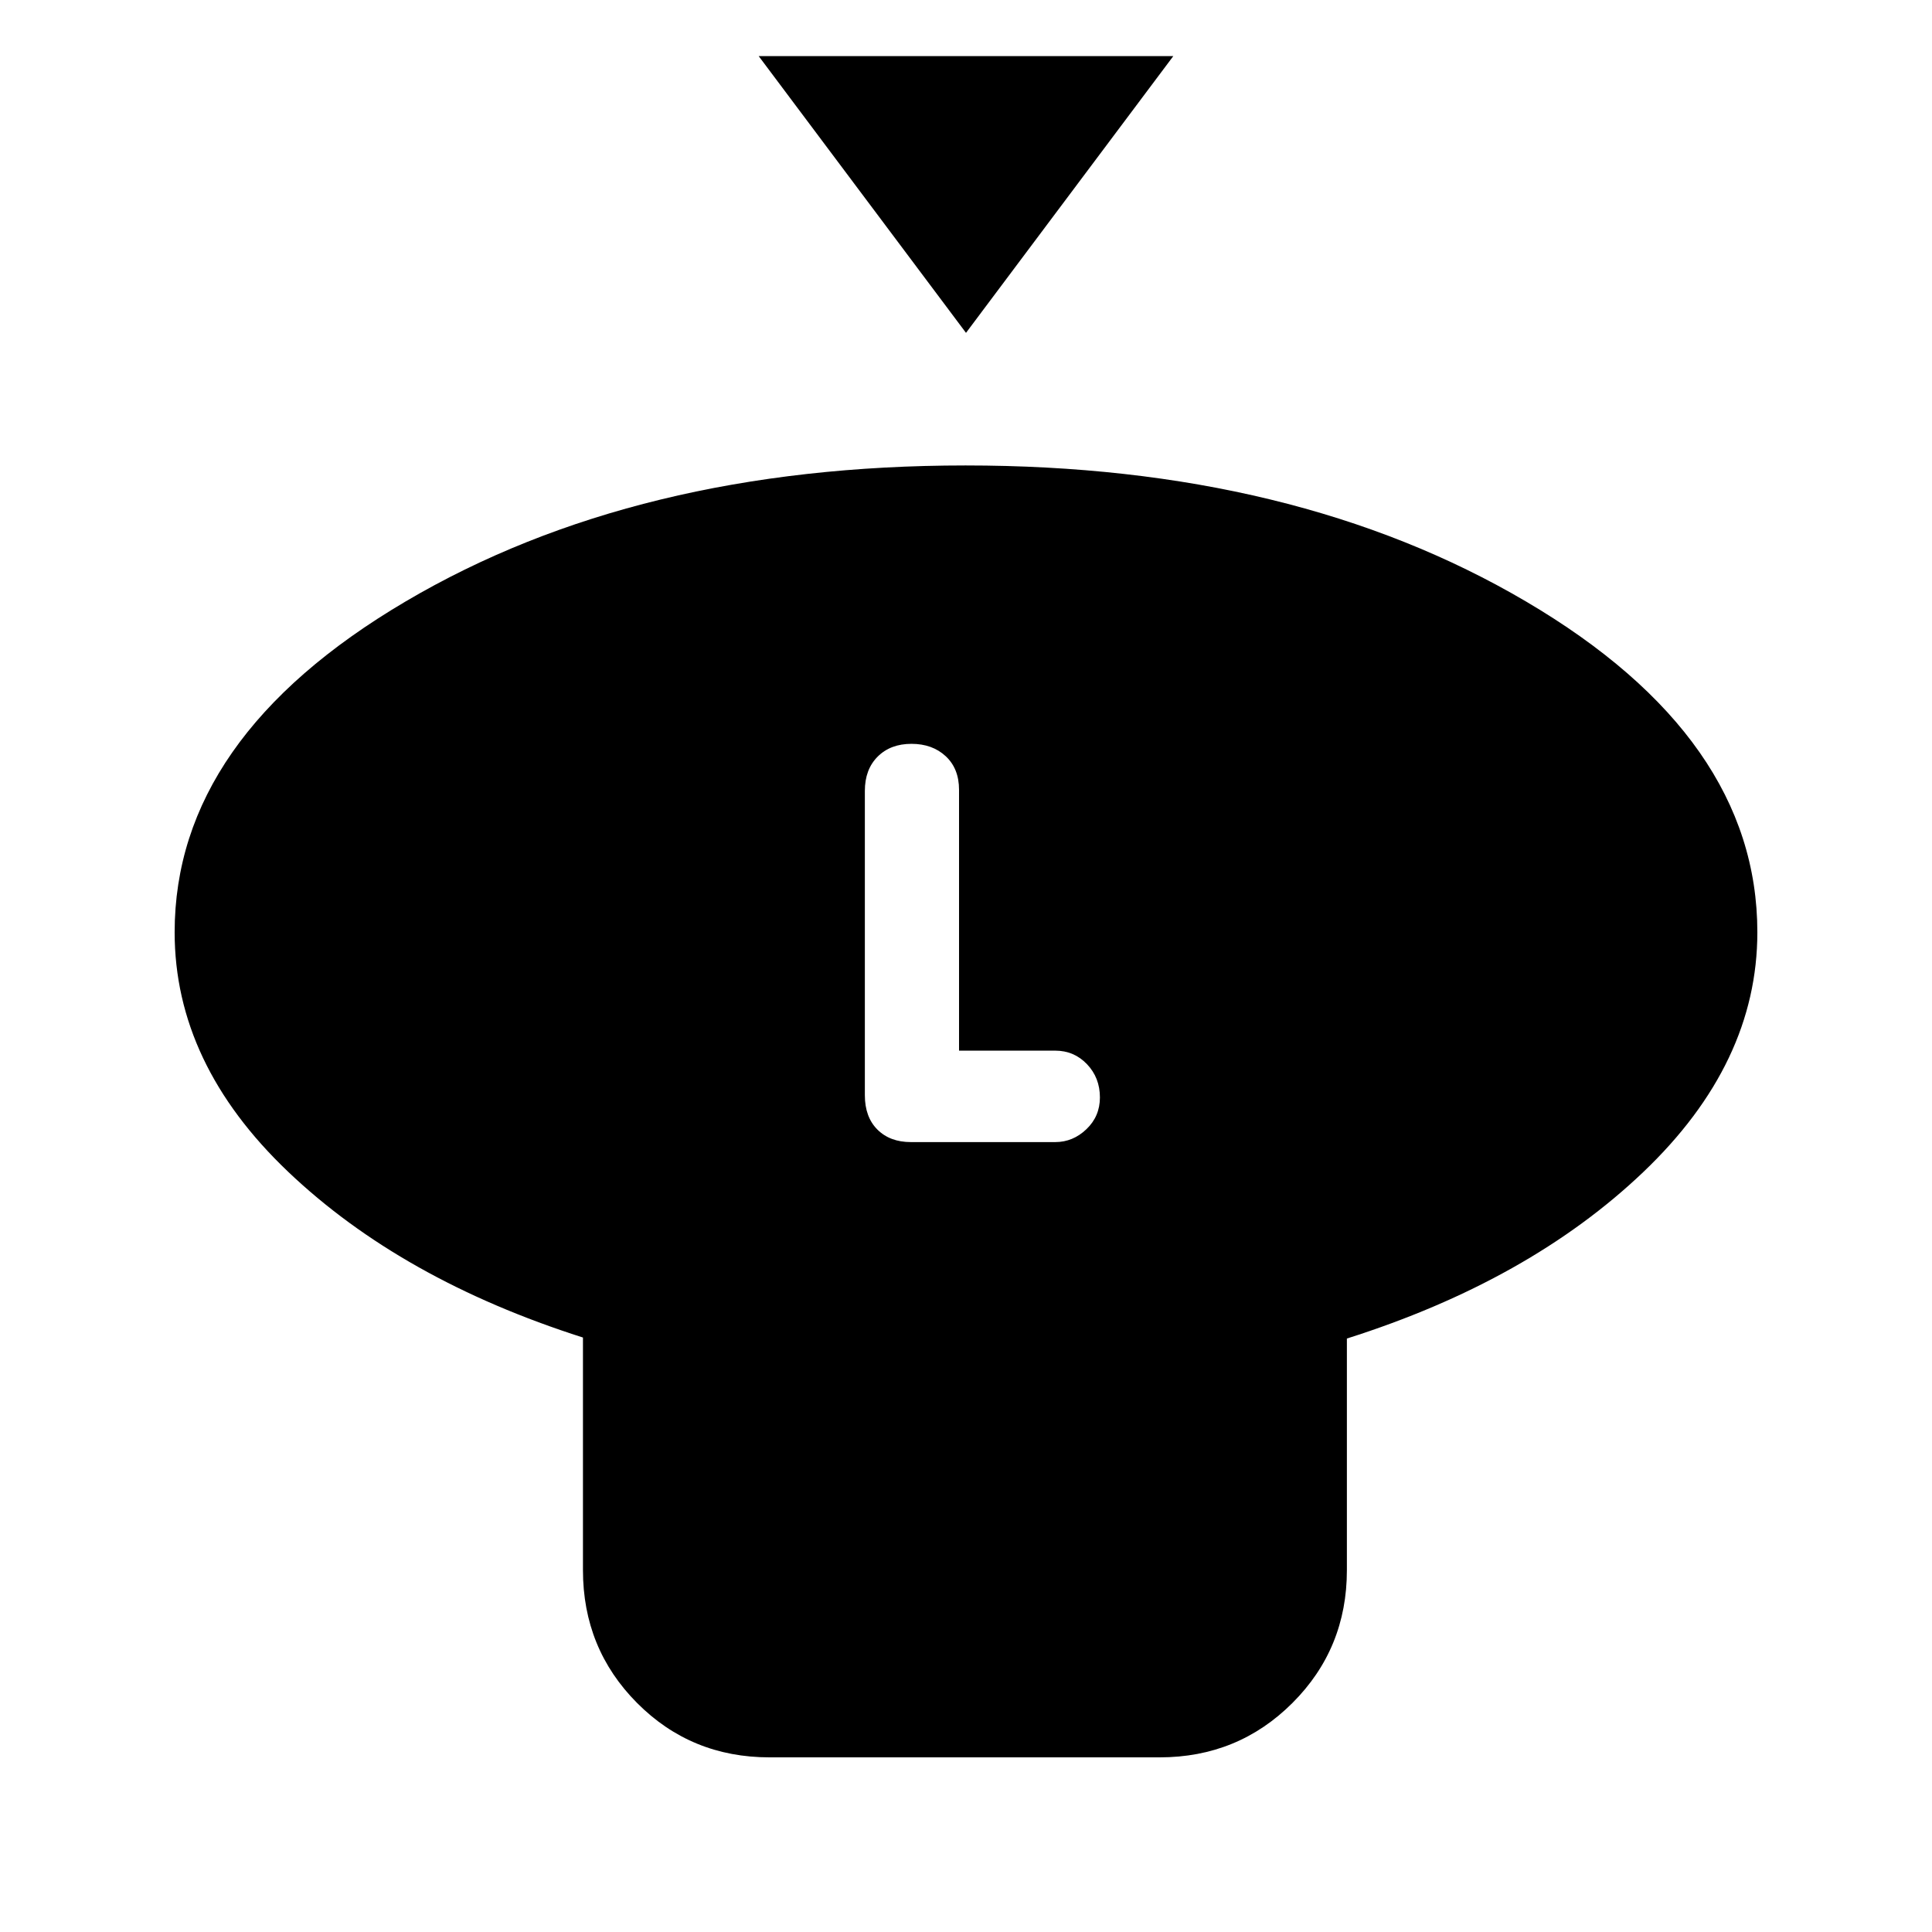 <svg xmlns="http://www.w3.org/2000/svg" height="20" viewBox="0 -960 960 960" width="20"><path d="m480-794.61-103-137.5h206l-103 137.5Zm189.26 499.72v115.11q0 38.94-27.05 65.97t-66.02 27.03H382.4q-38.97 0-65.85-27.03-26.88-27.03-26.88-65.97v-115.61q-90.19-28.76-146.54-82.41-56.35-53.65-56.35-118.96 0-96.71 114.68-164.33 114.68-67.63 278.31-67.63 163.64 0 278.55 67.63 114.9 67.62 114.9 164.33 0 65.09-56.63 119.1-56.63 54.01-147.33 82.77ZM452.62-392.5h71.71q8.81 0 15.51-6.41 6.7-6.41 6.7-15.77 0-9.8-6.42-16.53t-15.79-6.73h-47.79v-129.61q0-10.52-6.61-16.68t-17.04-6.16q-10.42 0-16.79 6.36-6.36 6.36-6.36 17.04v151.2q0 10.83 6.23 17.06 6.23 6.23 16.65 6.23Z"/></svg>
